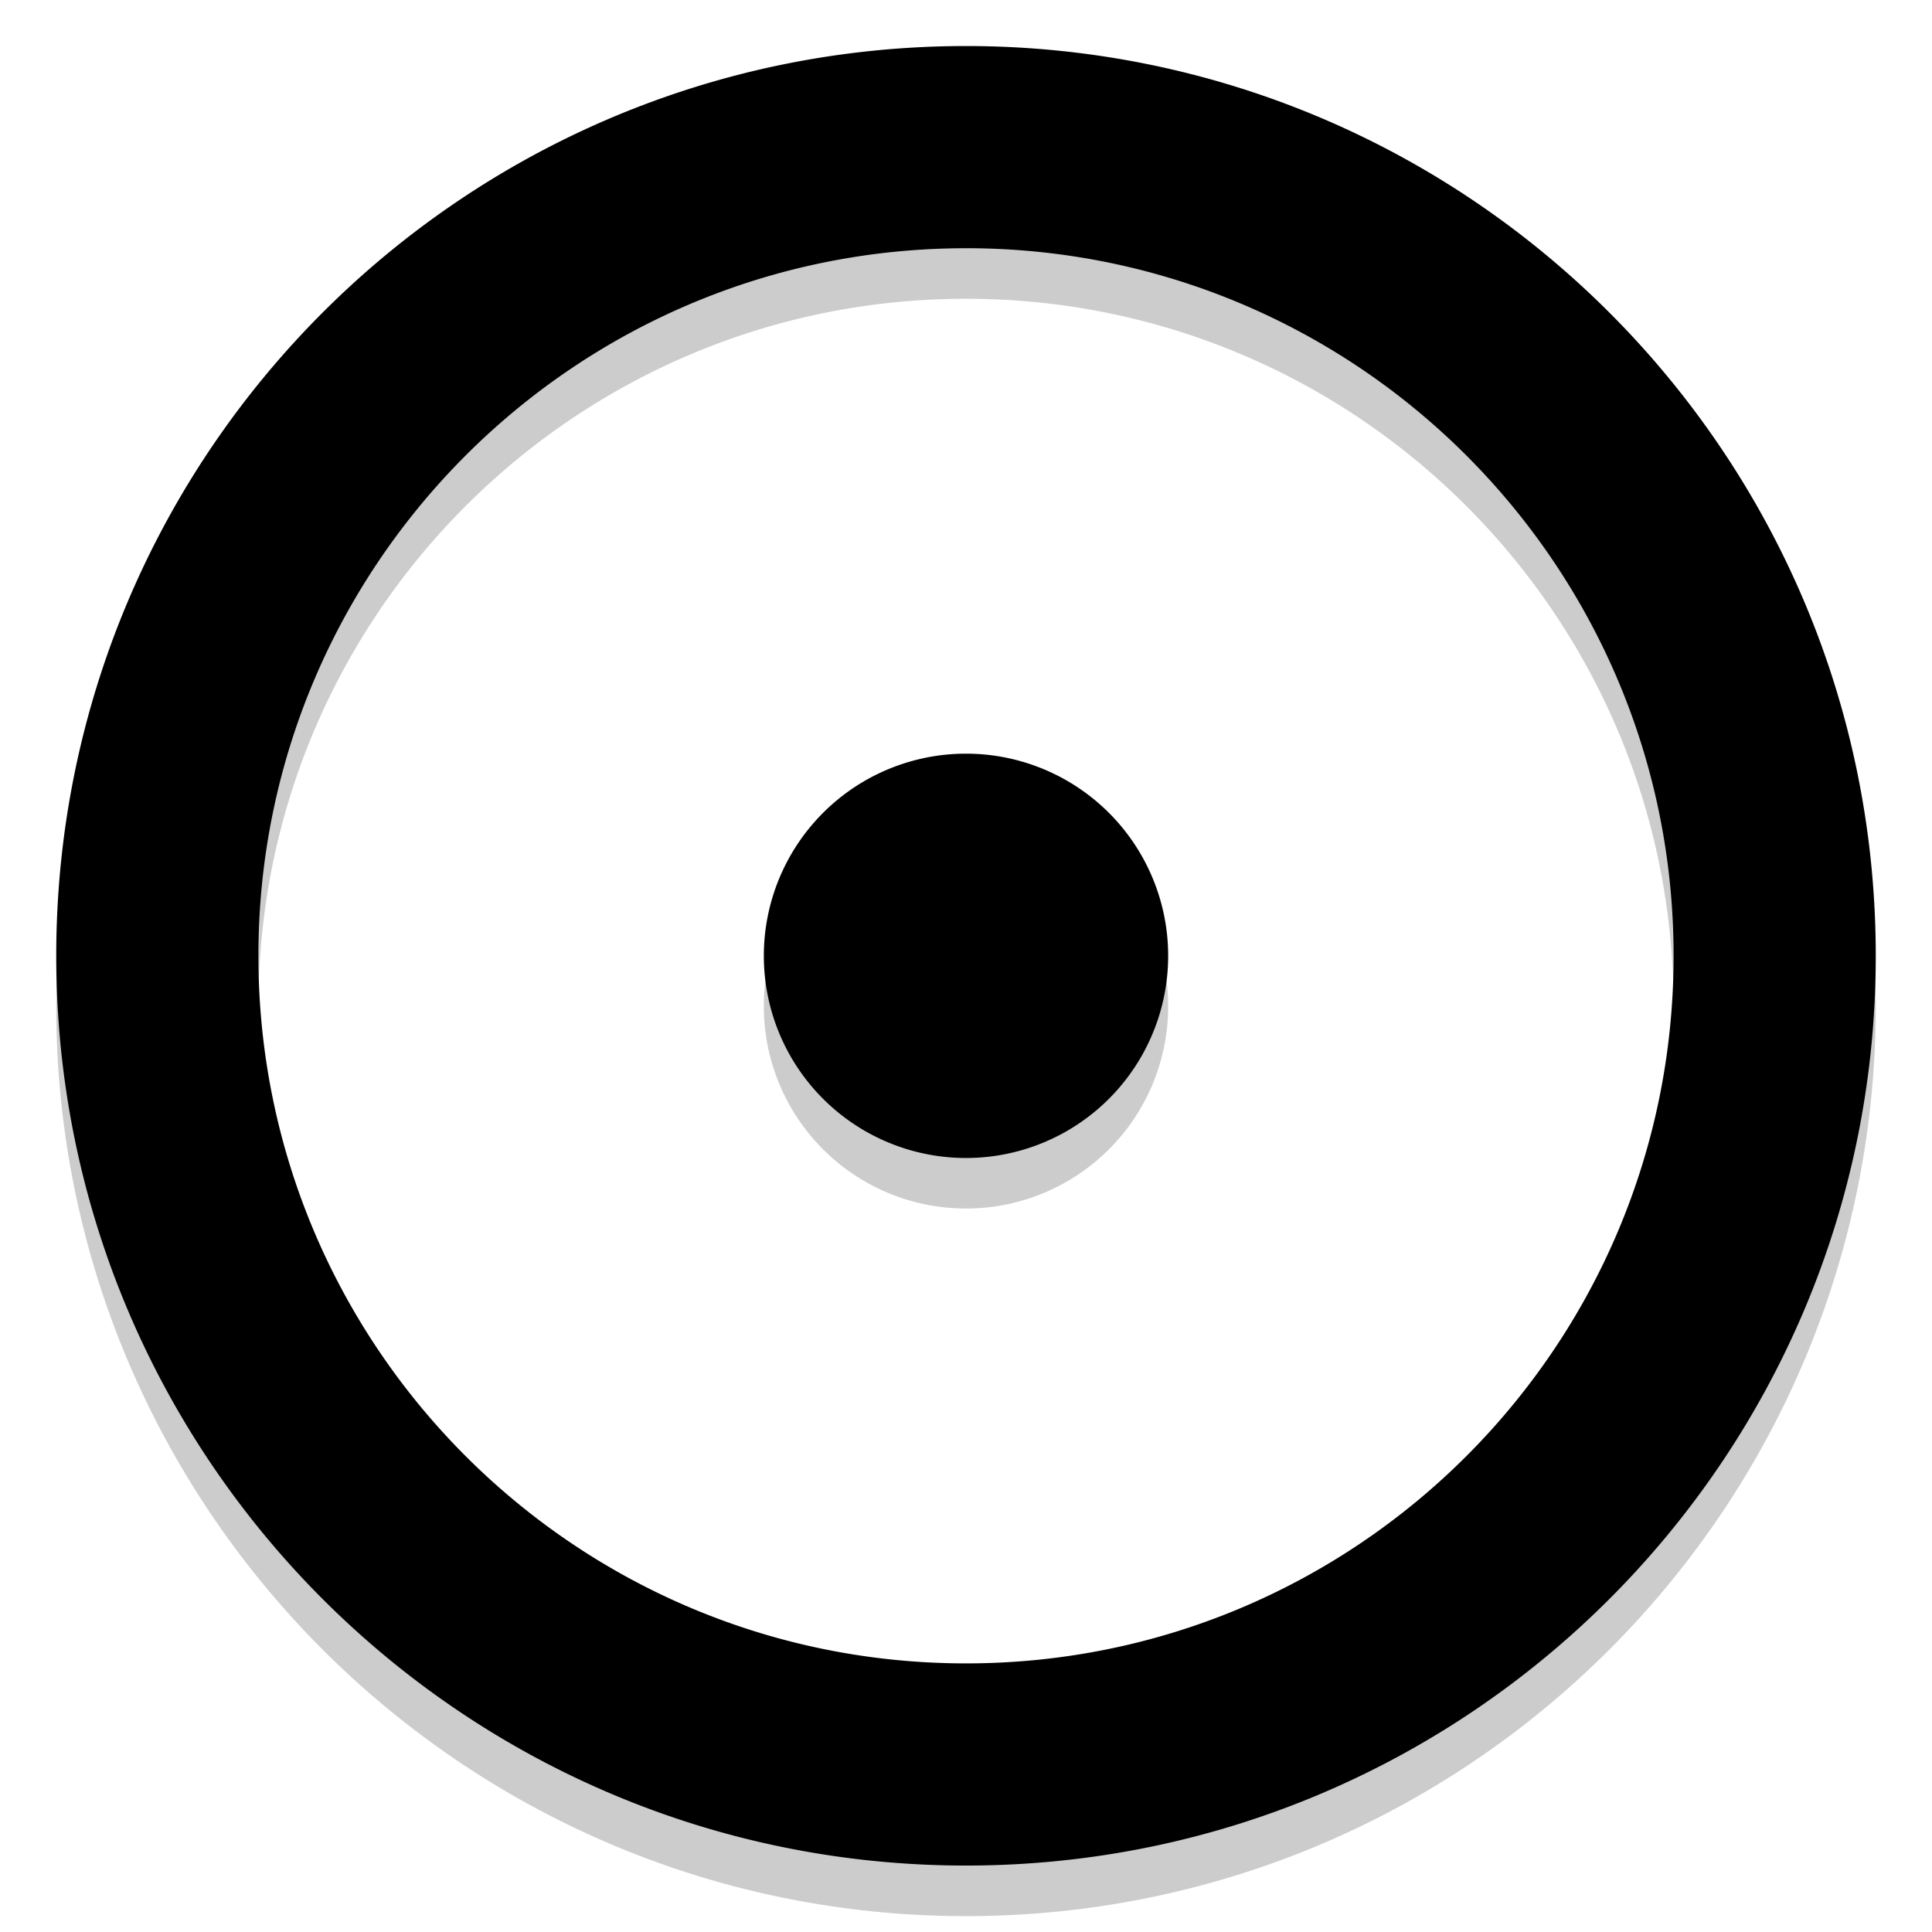 <?xml version="1.0" encoding="UTF-8" standalone="no"?>
<svg xmlns="http://www.w3.org/2000/svg" width="64" height="64" viewBox="0 0 64 64" version="1">
  <defs
     id="defs16" />
  <path
     id="path6"
     d="m 32,3.2 c -16.645,0 -30.137,13.493 -30.137,30.137 0,16.645 13.493,30.137 30.137,30.137 16.645,0 30.137,-13.493 30.137,-30.137 C 62.137,16.693 48.645,3.2 32,3.2 Z m 0,6.697 c 12.946,0 23.44,10.495 23.44,23.44 0,12.946 -10.495,23.44 -23.44,23.44 -12.946,0 -23.44,-10.495 -23.44,-23.44 C 8.56,20.391 19.054,9.897 32,9.897 Z M 32,26.64 A 6.697,6.697 0 0 0 25.303,33.337 6.697,6.697 0 0 0 32,40.034 6.697,6.697 0 0 0 38.697,33.337 6.697,6.697 0 0 0 32,26.64 Z"
     style="opacity:0.2;stroke-width:1.674" />
  <path
     id="path8"
     d="m 32,1.525 c -16.645,0 -30.137,13.493 -30.137,30.137 0,16.645 13.493,30.137 30.137,30.137 16.645,0 30.137,-13.493 30.137,-30.137 C 62.137,15.018 48.645,1.525 32,1.525 Z m 0,6.697 c 12.946,0 23.44,10.495 23.44,23.44 0,12.946 -10.495,23.44 -23.44,23.44 -12.946,0 -23.44,-10.495 -23.44,-23.44 C 8.56,18.717 19.054,8.223 32,8.223 Z M 32,24.966 A 6.697,6.697 0 0 0 25.303,31.663 6.697,6.697 0 0 0 32,38.36 6.697,6.697 0 0 0 38.697,31.663 6.697,6.697 0 0 0 32,24.966 Z"
     style="fill:currentColor;stroke-width:1.674" />
</svg>
